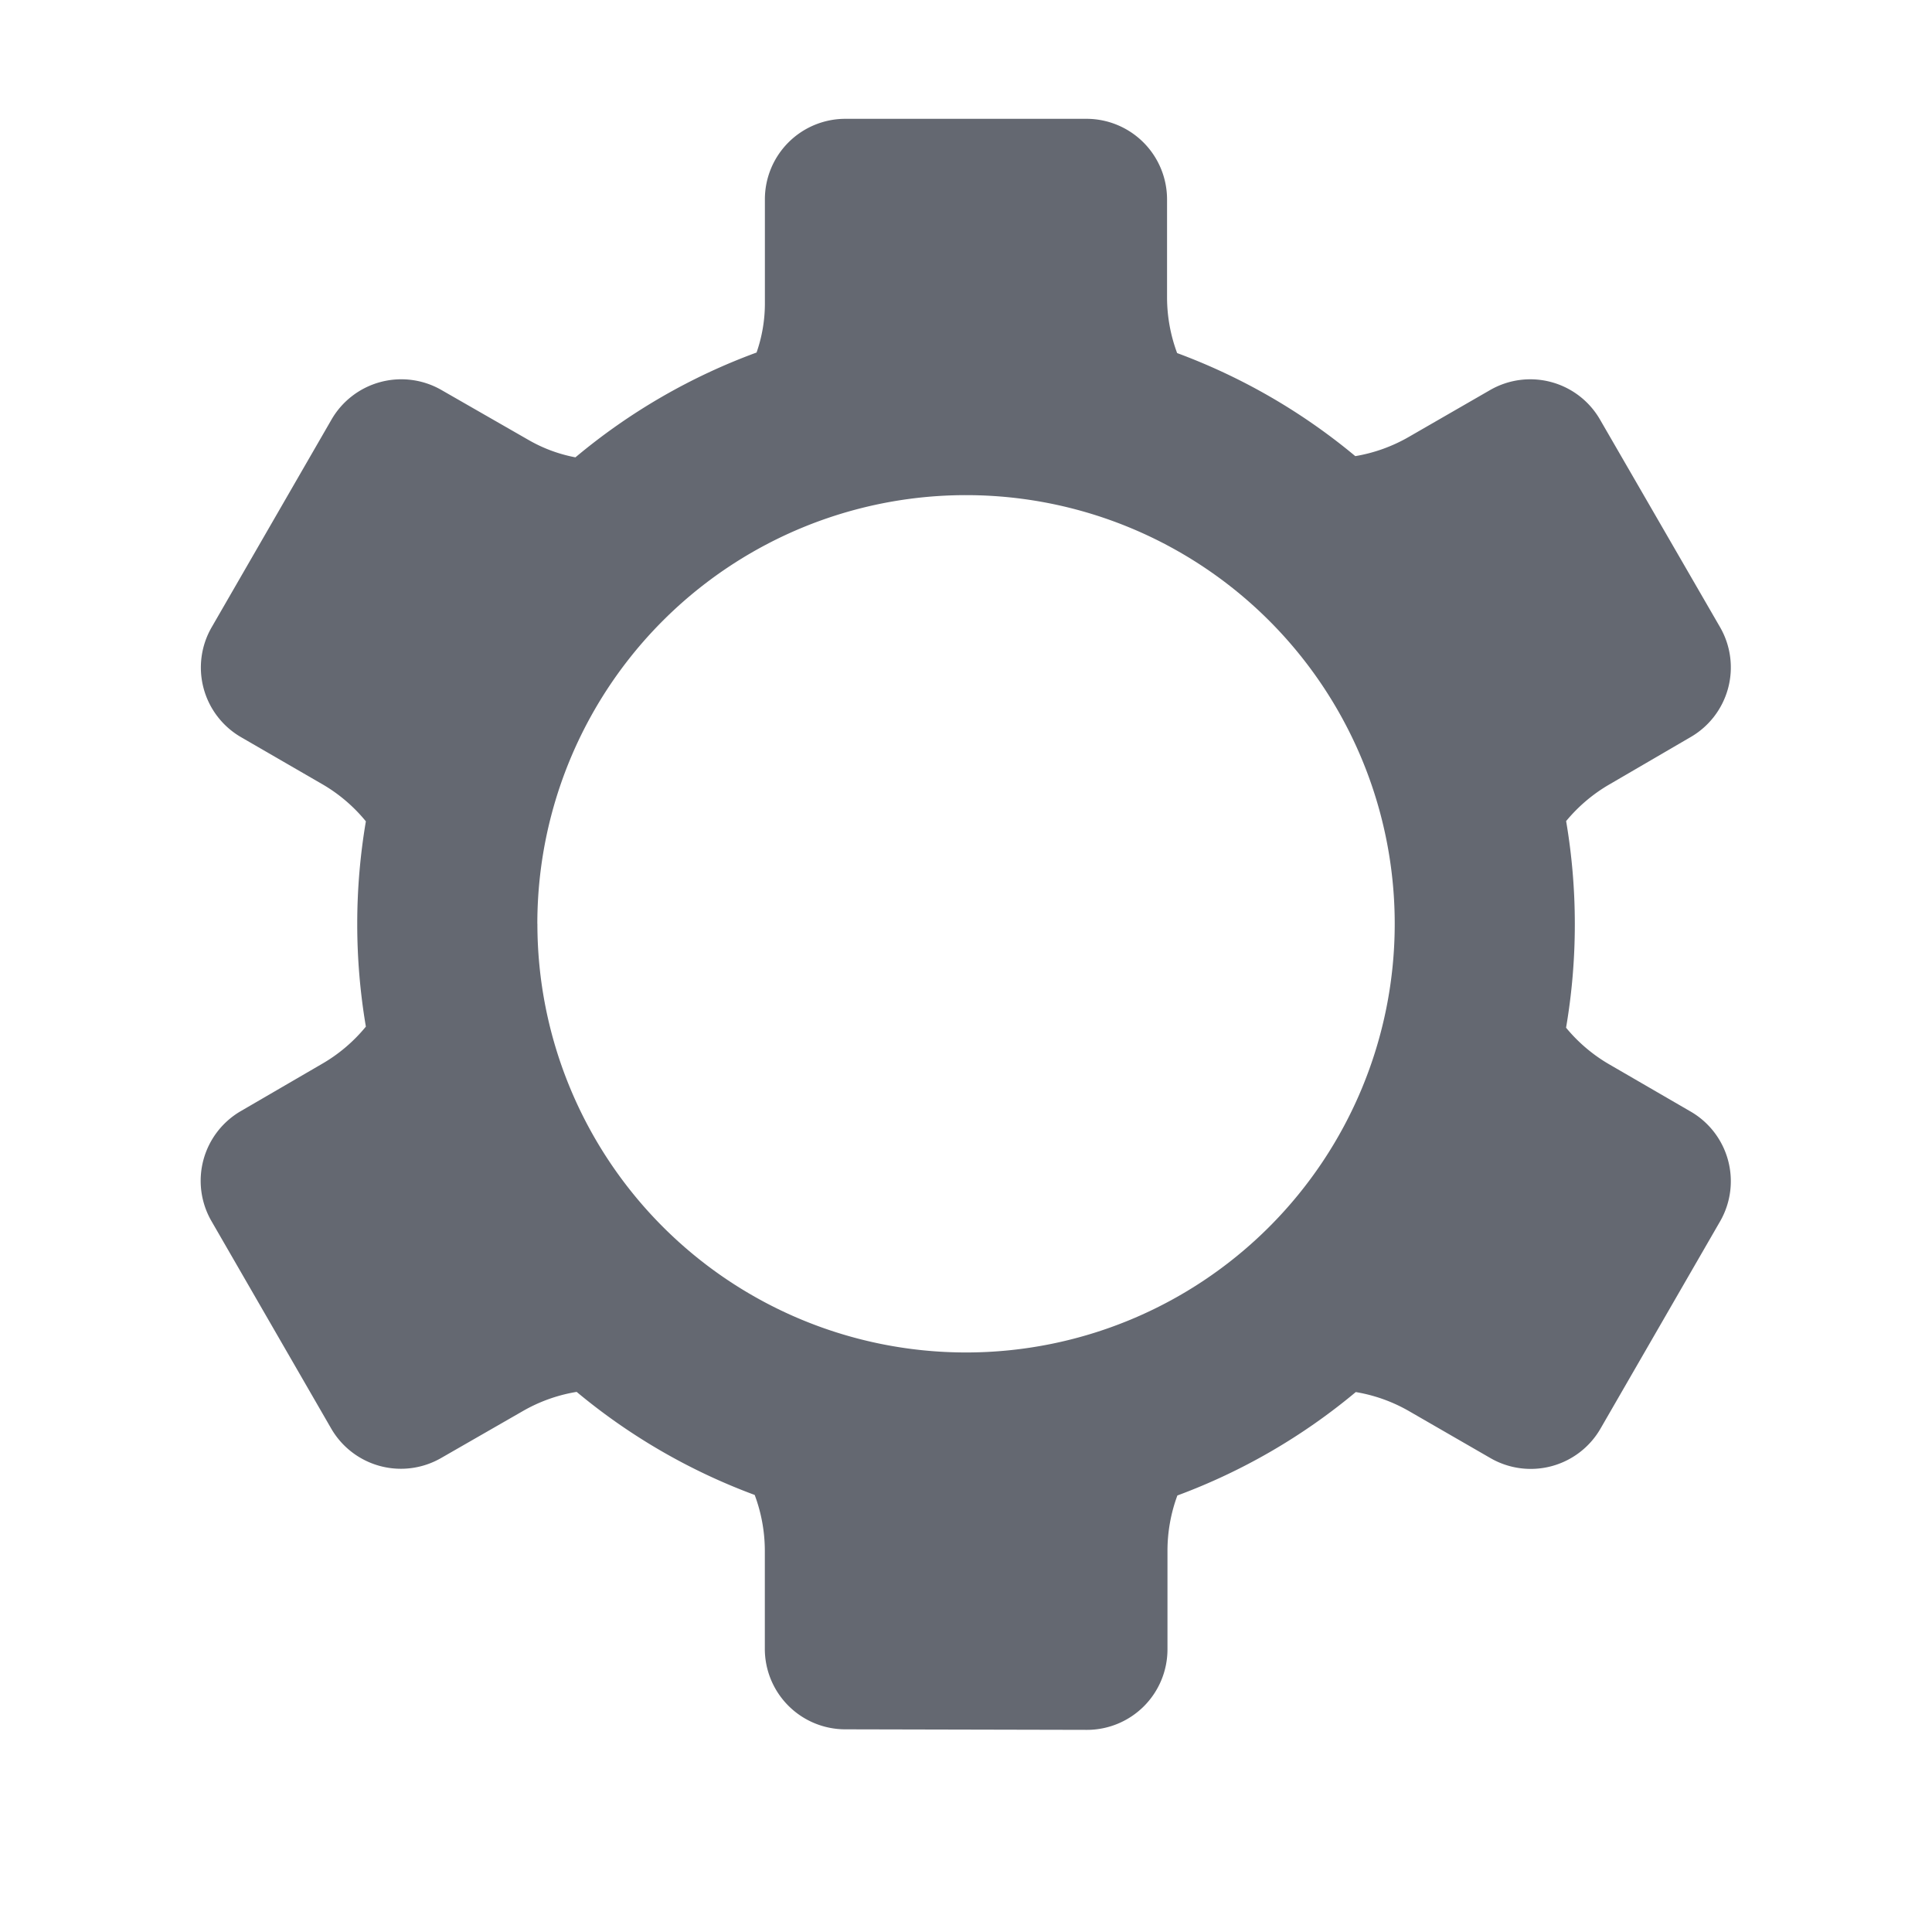 <svg id="Component_32_1" data-name="Component 32 – 1" xmlns="http://www.w3.org/2000/svg" width="32" height="32" viewBox="0 0 32 32">
  <path id="Union_7" data-name="Union 7" d="M2489.678-3894.318a1.333,1.333,0,0,1-1.333-1.334v-1.621a2.649,2.649,0,0,0-.168-.927,10.067,10.067,0,0,1-2.949-1.707,2.649,2.649,0,0,0-.893.319l-1.351.776h0a1.334,1.334,0,0,1-1.822-.489l-1.985-3.439a1.335,1.335,0,0,1,.491-1.819l1.334-.776a2.648,2.648,0,0,0,.735-.622,10.166,10.166,0,0,1-.143-1.7,10.16,10.16,0,0,1,.143-1.7,2.647,2.647,0,0,0-.735-.623l-1.334-.772a1.333,1.333,0,0,1-.485-1.82l1.985-3.44a1.335,1.335,0,0,1,1.823-.488l1.44.826a2.472,2.472,0,0,0,.777.288,10.071,10.071,0,0,1,3-1.736,2.47,2.47,0,0,0,.138-.811v-1.726a1.333,1.333,0,0,1,1.333-1.334h4a1.335,1.335,0,0,1,1.328,1.334v1.622a2.65,2.65,0,0,0,.167.924,10.073,10.073,0,0,1,2.951,1.707,2.652,2.652,0,0,0,.884-.317l1.348-.777a1.333,1.333,0,0,1,1.821.488l1.988,3.438a1.333,1.333,0,0,1-.488,1.822l-1.333.777a2.656,2.656,0,0,0-.728.614,10.154,10.154,0,0,1,.144,1.708,10.164,10.164,0,0,1-.145,1.714,2.642,2.642,0,0,0,.729.615l1.333.773a1.333,1.333,0,0,1,.493,1.813l-1.985,3.44a1.334,1.334,0,0,1-1.822.488l-1.345-.776a2.637,2.637,0,0,0-.886-.318,10.065,10.065,0,0,1-2.955,1.713,2.647,2.647,0,0,0-.164.922v1.626a1.334,1.334,0,0,1-1.334,1.334Zm-5.1-13.342a7.1,7.1,0,0,0,7.1,7.1,7.1,7.1,0,0,0,7.1-7.1,7.1,7.1,0,0,0-7.1-7.1A7.1,7.1,0,0,0,2484.577-3907.659Z" transform="translate(-2475.677 3922.961)" fill="#646871" stroke="rgba(0,0,0,0)" stroke-width="1"/>
  <rect id="Rectangle_879" data-name="Rectangle 879" width="32" height="32" fill="none"/>
</svg>
